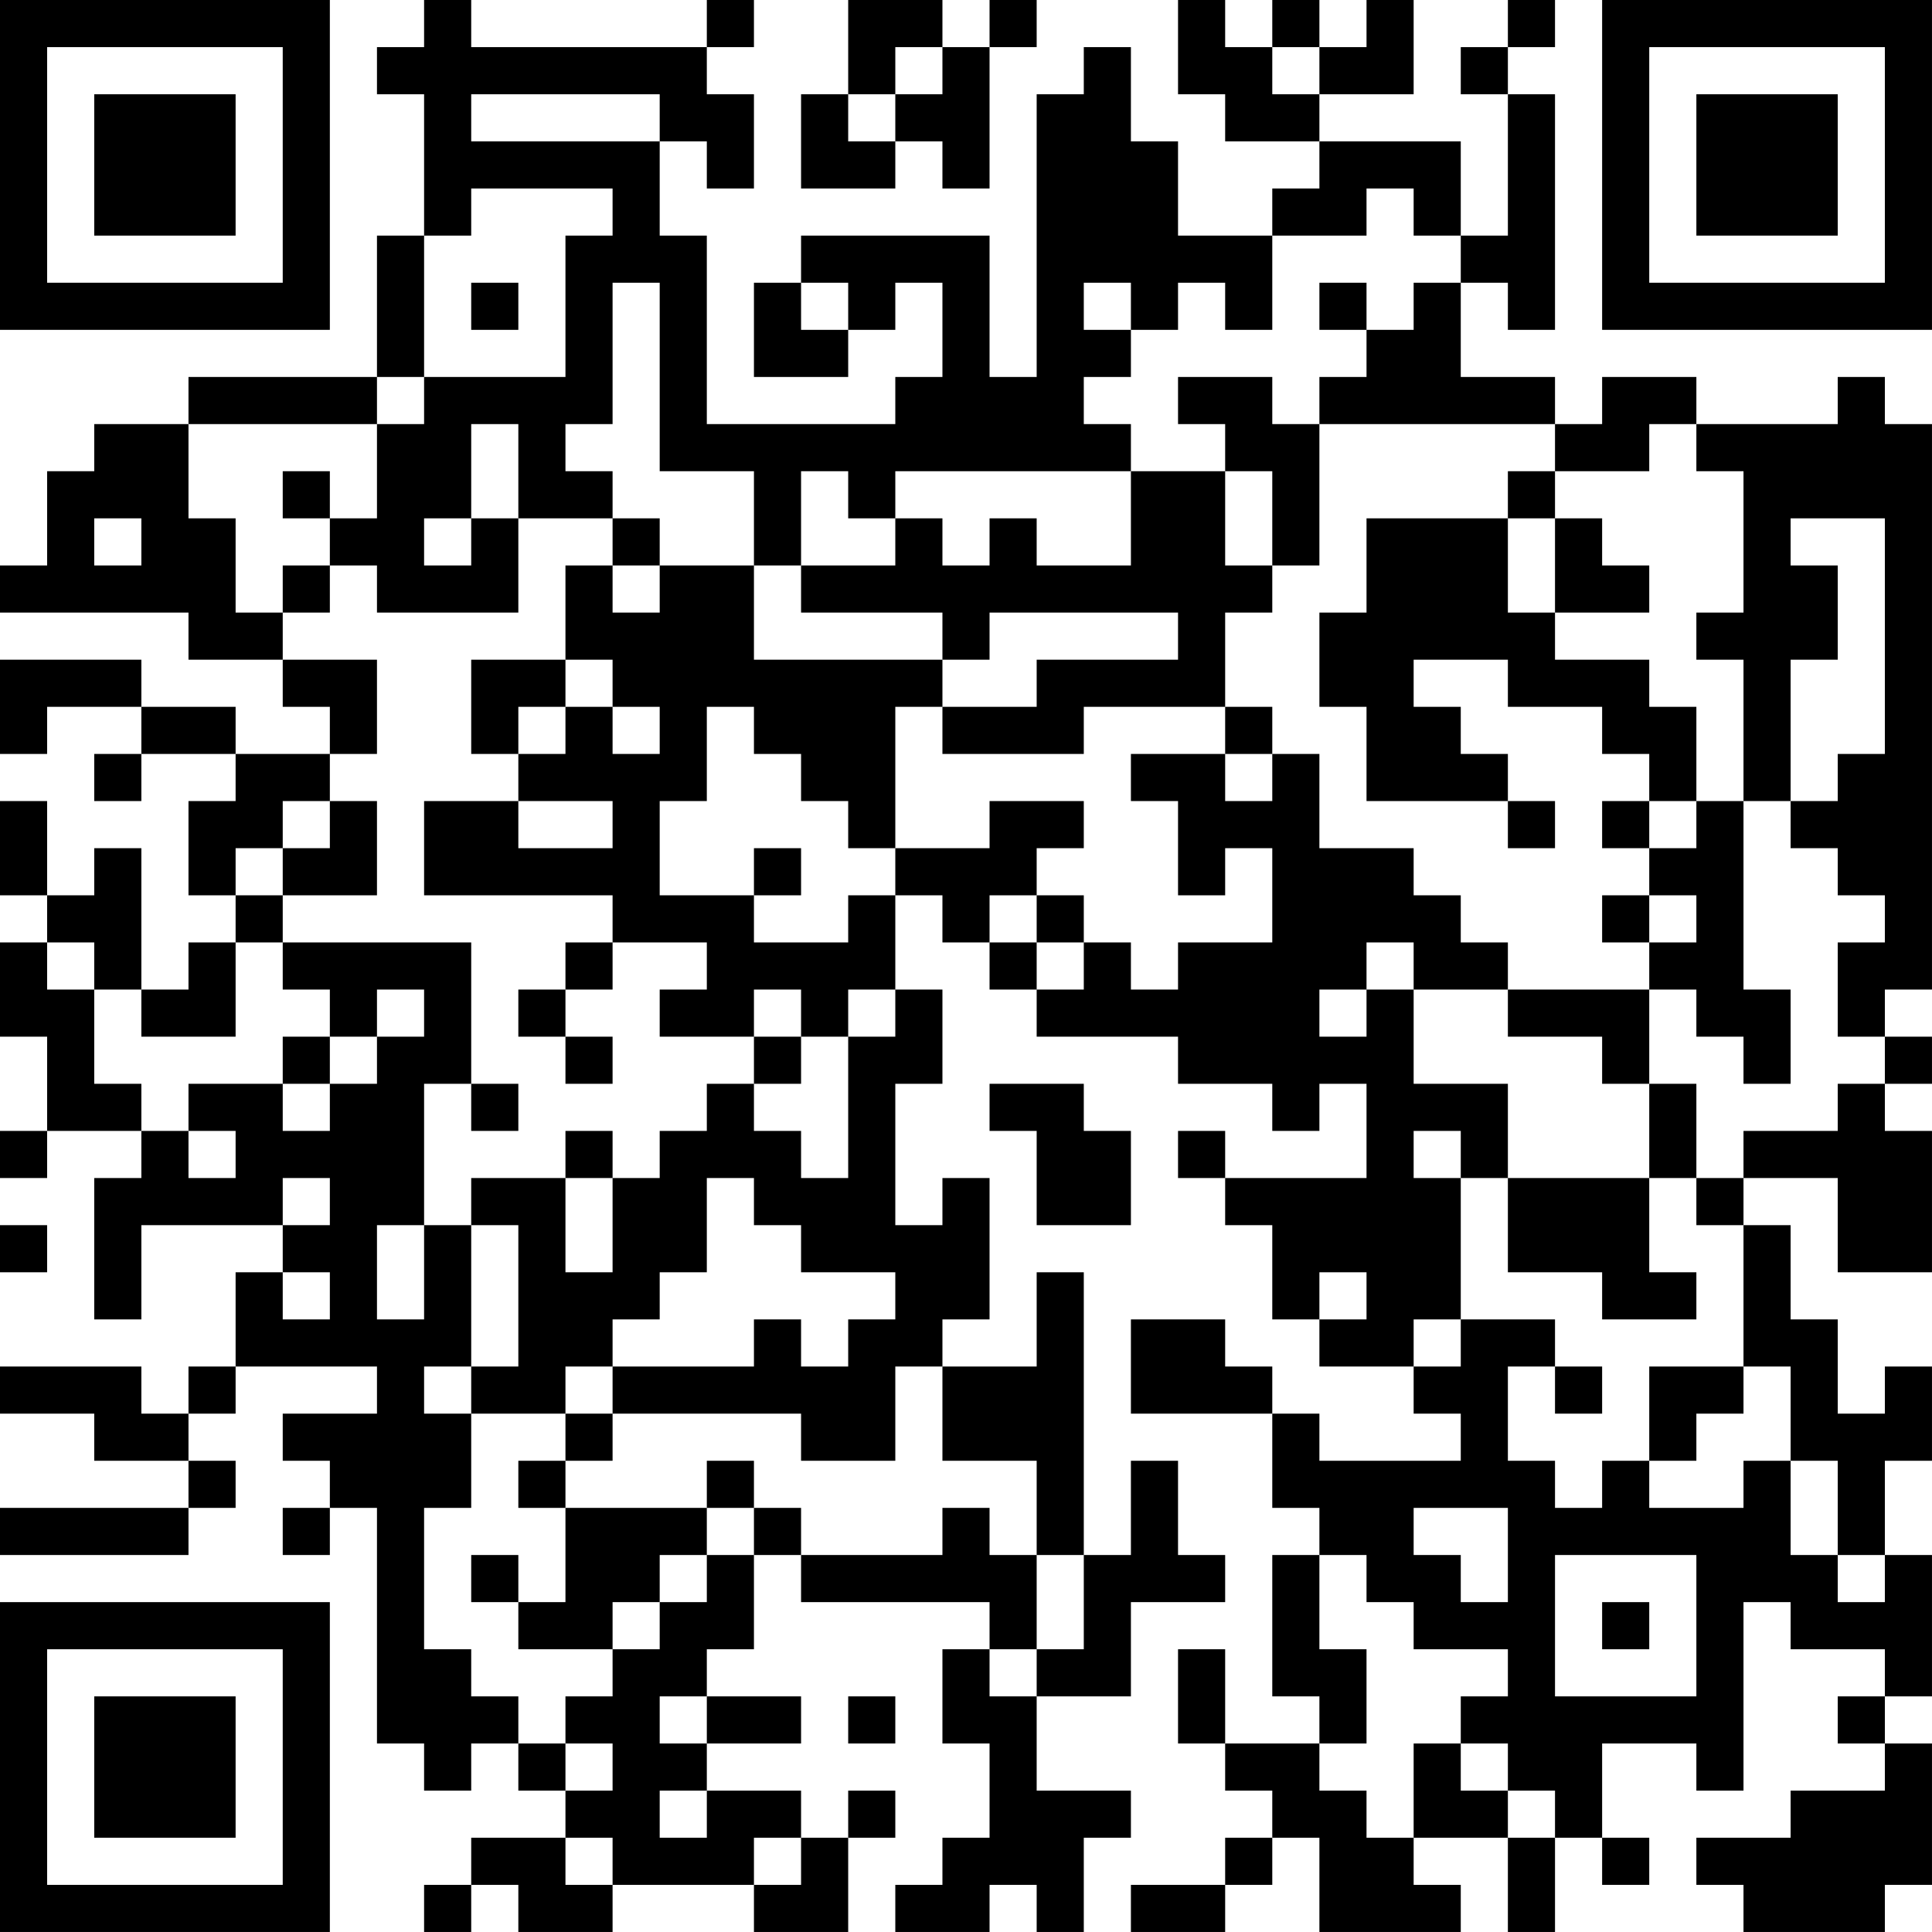 <?xml version="1.0" encoding="UTF-8"?>
<svg xmlns="http://www.w3.org/2000/svg" version="1.1" width="200" height="200" viewBox="0 0 200 200"><rect x="0" y="0" width="200" height="200" fill="#ffffff"/><g transform="scale(4.878)"><g transform="translate(0,0)"><path fill-rule="evenodd" d="M9 0L9 1L8 1L8 2L9 2L9 5L8 5L8 8L4 8L4 9L2 9L2 10L1 10L1 12L0 12L0 13L4 13L4 14L6 14L6 15L7 15L7 16L5 16L5 15L3 15L3 14L0 14L0 16L1 16L1 15L3 15L3 16L2 16L2 17L3 17L3 16L5 16L5 17L4 17L4 19L5 19L5 20L4 20L4 21L3 21L3 18L2 18L2 19L1 19L1 17L0 17L0 19L1 19L1 20L0 20L0 22L1 22L1 24L0 24L0 25L1 25L1 24L3 24L3 25L2 25L2 28L3 28L3 26L6 26L6 27L5 27L5 29L4 29L4 30L3 30L3 29L0 29L0 30L2 30L2 31L4 31L4 32L0 32L0 33L4 33L4 32L5 32L5 31L4 31L4 30L5 30L5 29L8 29L8 30L6 30L6 31L7 31L7 32L6 32L6 33L7 33L7 32L8 32L8 37L9 37L9 38L10 38L10 37L11 37L11 38L12 38L12 39L10 39L10 40L9 40L9 41L10 41L10 40L11 40L11 41L13 41L13 40L16 40L16 41L18 41L18 39L19 39L19 38L18 38L18 39L17 39L17 38L15 38L15 37L17 37L17 36L15 36L15 35L16 35L16 33L17 33L17 34L21 34L21 35L20 35L20 37L21 37L21 39L20 39L20 40L19 40L19 41L21 41L21 40L22 40L22 41L23 41L23 39L24 39L24 38L22 38L22 36L24 36L24 34L26 34L26 33L25 33L25 31L24 31L24 33L23 33L23 27L22 27L22 29L20 29L20 28L21 28L21 25L20 25L20 26L19 26L19 23L20 23L20 21L19 21L19 19L20 19L20 20L21 20L21 21L22 21L22 22L25 22L25 23L27 23L27 24L28 24L28 23L29 23L29 25L26 25L26 24L25 24L25 25L26 25L26 26L27 26L27 28L28 28L28 29L30 29L30 30L31 30L31 31L28 31L28 30L27 30L27 29L26 29L26 28L24 28L24 30L27 30L27 32L28 32L28 33L27 33L27 36L28 36L28 37L26 37L26 35L25 35L25 37L26 37L26 38L27 38L27 39L26 39L26 40L24 40L24 41L26 41L26 40L27 40L27 39L28 39L28 41L31 41L31 40L30 40L30 39L32 39L32 41L33 41L33 39L34 39L34 40L35 40L35 39L34 39L34 37L36 37L36 38L37 38L37 34L38 34L38 35L40 35L40 36L39 36L39 37L40 37L40 38L38 38L38 39L36 39L36 40L37 40L37 41L40 41L40 40L41 40L41 37L40 37L40 36L41 36L41 33L40 33L40 31L41 31L41 29L40 29L40 30L39 30L39 28L38 28L38 26L37 26L37 25L39 25L39 27L41 27L41 24L40 24L40 23L41 23L41 22L40 22L40 21L41 21L41 9L40 9L40 8L39 8L39 9L36 9L36 8L34 8L34 9L33 9L33 8L31 8L31 6L32 6L32 7L33 7L33 2L32 2L32 1L33 1L33 0L32 0L32 1L31 1L31 2L32 2L32 5L31 5L31 3L28 3L28 2L30 2L30 0L29 0L29 1L28 1L28 0L27 0L27 1L26 1L26 0L25 0L25 2L26 2L26 3L28 3L28 4L27 4L27 5L25 5L25 3L24 3L24 1L23 1L23 2L22 2L22 8L21 8L21 5L17 5L17 6L16 6L16 8L18 8L18 7L19 7L19 6L20 6L20 8L19 8L19 9L15 9L15 5L14 5L14 3L15 3L15 4L16 4L16 2L15 2L15 1L16 1L16 0L15 0L15 1L10 1L10 0ZM18 0L18 2L17 2L17 4L19 4L19 3L20 3L20 4L21 4L21 1L22 1L22 0L21 0L21 1L20 1L20 0ZM19 1L19 2L18 2L18 3L19 3L19 2L20 2L20 1ZM27 1L27 2L28 2L28 1ZM10 2L10 3L14 3L14 2ZM10 4L10 5L9 5L9 8L8 8L8 9L4 9L4 11L5 11L5 13L6 13L6 14L8 14L8 16L7 16L7 17L6 17L6 18L5 18L5 19L6 19L6 20L5 20L5 22L3 22L3 21L2 21L2 20L1 20L1 21L2 21L2 23L3 23L3 24L4 24L4 25L5 25L5 24L4 24L4 23L6 23L6 24L7 24L7 23L8 23L8 22L9 22L9 21L8 21L8 22L7 22L7 21L6 21L6 20L10 20L10 23L9 23L9 26L8 26L8 28L9 28L9 26L10 26L10 29L9 29L9 30L10 30L10 32L9 32L9 35L10 35L10 36L11 36L11 37L12 37L12 38L13 38L13 37L12 37L12 36L13 36L13 35L14 35L14 34L15 34L15 33L16 33L16 32L17 32L17 33L20 33L20 32L21 32L21 33L22 33L22 35L21 35L21 36L22 36L22 35L23 35L23 33L22 33L22 31L20 31L20 29L19 29L19 31L17 31L17 30L13 30L13 29L16 29L16 28L17 28L17 29L18 29L18 28L19 28L19 27L17 27L17 26L16 26L16 25L15 25L15 27L14 27L14 28L13 28L13 29L12 29L12 30L10 30L10 29L11 29L11 26L10 26L10 25L12 25L12 27L13 27L13 25L14 25L14 24L15 24L15 23L16 23L16 24L17 24L17 25L18 25L18 22L19 22L19 21L18 21L18 22L17 22L17 21L16 21L16 22L14 22L14 21L15 21L15 20L13 20L13 19L9 19L9 17L11 17L11 18L13 18L13 17L11 17L11 16L12 16L12 15L13 15L13 16L14 16L14 15L13 15L13 14L12 14L12 12L13 12L13 13L14 13L14 12L16 12L16 14L20 14L20 15L19 15L19 18L18 18L18 17L17 17L17 16L16 16L16 15L15 15L15 17L14 17L14 19L16 19L16 20L18 20L18 19L19 19L19 18L21 18L21 17L23 17L23 18L22 18L22 19L21 19L21 20L22 20L22 21L23 21L23 20L24 20L24 21L25 21L25 20L27 20L27 18L26 18L26 19L25 19L25 17L24 17L24 16L26 16L26 17L27 17L27 16L28 16L28 18L30 18L30 19L31 19L31 20L32 20L32 21L30 21L30 20L29 20L29 21L28 21L28 22L29 22L29 21L30 21L30 23L32 23L32 25L31 25L31 24L30 24L30 25L31 25L31 28L30 28L30 29L31 29L31 28L33 28L33 29L32 29L32 31L33 31L33 32L34 32L34 31L35 31L35 32L37 32L37 31L38 31L38 33L39 33L39 34L40 34L40 33L39 33L39 31L38 31L38 29L37 29L37 26L36 26L36 25L37 25L37 24L39 24L39 23L40 23L40 22L39 22L39 20L40 20L40 19L39 19L39 18L38 18L38 17L39 17L39 16L40 16L40 11L38 11L38 12L39 12L39 14L38 14L38 17L37 17L37 14L36 14L36 13L37 13L37 10L36 10L36 9L35 9L35 10L33 10L33 9L28 9L28 8L29 8L29 7L30 7L30 6L31 6L31 5L30 5L30 4L29 4L29 5L27 5L27 7L26 7L26 6L25 6L25 7L24 7L24 6L23 6L23 7L24 7L24 8L23 8L23 9L24 9L24 10L19 10L19 11L18 11L18 10L17 10L17 12L16 12L16 10L14 10L14 6L13 6L13 9L12 9L12 10L13 10L13 11L11 11L11 9L10 9L10 11L9 11L9 12L10 12L10 11L11 11L11 13L8 13L8 12L7 12L7 11L8 11L8 9L9 9L9 8L12 8L12 5L13 5L13 4ZM10 6L10 7L11 7L11 6ZM17 6L17 7L18 7L18 6ZM28 6L28 7L29 7L29 6ZM25 8L25 9L26 9L26 10L24 10L24 12L22 12L22 11L21 11L21 12L20 12L20 11L19 11L19 12L17 12L17 13L20 13L20 14L21 14L21 13L25 13L25 14L22 14L22 15L20 15L20 16L23 16L23 15L26 15L26 16L27 16L27 15L26 15L26 13L27 13L27 12L28 12L28 9L27 9L27 8ZM6 10L6 11L7 11L7 10ZM26 10L26 12L27 12L27 10ZM32 10L32 11L29 11L29 13L28 13L28 15L29 15L29 17L32 17L32 18L33 18L33 17L32 17L32 16L31 16L31 15L30 15L30 14L32 14L32 15L34 15L34 16L35 16L35 17L34 17L34 18L35 18L35 19L34 19L34 20L35 20L35 21L32 21L32 22L34 22L34 23L35 23L35 25L32 25L32 27L34 27L34 28L36 28L36 27L35 27L35 25L36 25L36 23L35 23L35 21L36 21L36 22L37 22L37 23L38 23L38 21L37 21L37 17L36 17L36 15L35 15L35 14L33 14L33 13L35 13L35 12L34 12L34 11L33 11L33 10ZM2 11L2 12L3 12L3 11ZM13 11L13 12L14 12L14 11ZM32 11L32 13L33 13L33 11ZM6 12L6 13L7 13L7 12ZM10 14L10 16L11 16L11 15L12 15L12 14ZM7 17L7 18L6 18L6 19L8 19L8 17ZM35 17L35 18L36 18L36 17ZM16 18L16 19L17 19L17 18ZM22 19L22 20L23 20L23 19ZM35 19L35 20L36 20L36 19ZM12 20L12 21L11 21L11 22L12 22L12 23L13 23L13 22L12 22L12 21L13 21L13 20ZM6 22L6 23L7 23L7 22ZM16 22L16 23L17 23L17 22ZM10 23L10 24L11 24L11 23ZM21 23L21 24L22 24L22 26L24 26L24 24L23 24L23 23ZM12 24L12 25L13 25L13 24ZM6 25L6 26L7 26L7 25ZM0 26L0 27L1 27L1 26ZM6 27L6 28L7 28L7 27ZM28 27L28 28L29 28L29 27ZM33 29L33 30L34 30L34 29ZM35 29L35 31L36 31L36 30L37 30L37 29ZM12 30L12 31L11 31L11 32L12 32L12 34L11 34L11 33L10 33L10 34L11 34L11 35L13 35L13 34L14 34L14 33L15 33L15 32L16 32L16 31L15 31L15 32L12 32L12 31L13 31L13 30ZM30 32L30 33L31 33L31 34L32 34L32 32ZM28 33L28 35L29 35L29 37L28 37L28 38L29 38L29 39L30 39L30 37L31 37L31 38L32 38L32 39L33 39L33 38L32 38L32 37L31 37L31 36L32 36L32 35L30 35L30 34L29 34L29 33ZM33 33L33 36L36 36L36 33ZM34 34L34 35L35 35L35 34ZM14 36L14 37L15 37L15 36ZM18 36L18 37L19 37L19 36ZM14 38L14 39L15 39L15 38ZM12 39L12 40L13 40L13 39ZM16 39L16 40L17 40L17 39ZM0 0L0 7L7 7L7 0ZM1 1L1 6L6 6L6 1ZM2 2L2 5L5 5L5 2ZM34 0L34 7L41 7L41 0ZM35 1L35 6L40 6L40 1ZM36 2L36 5L39 5L39 2ZM0 34L0 41L7 41L7 34ZM1 35L1 40L6 40L6 35ZM2 36L2 39L5 39L5 36Z" fill="#000000"/></g></g></svg>
